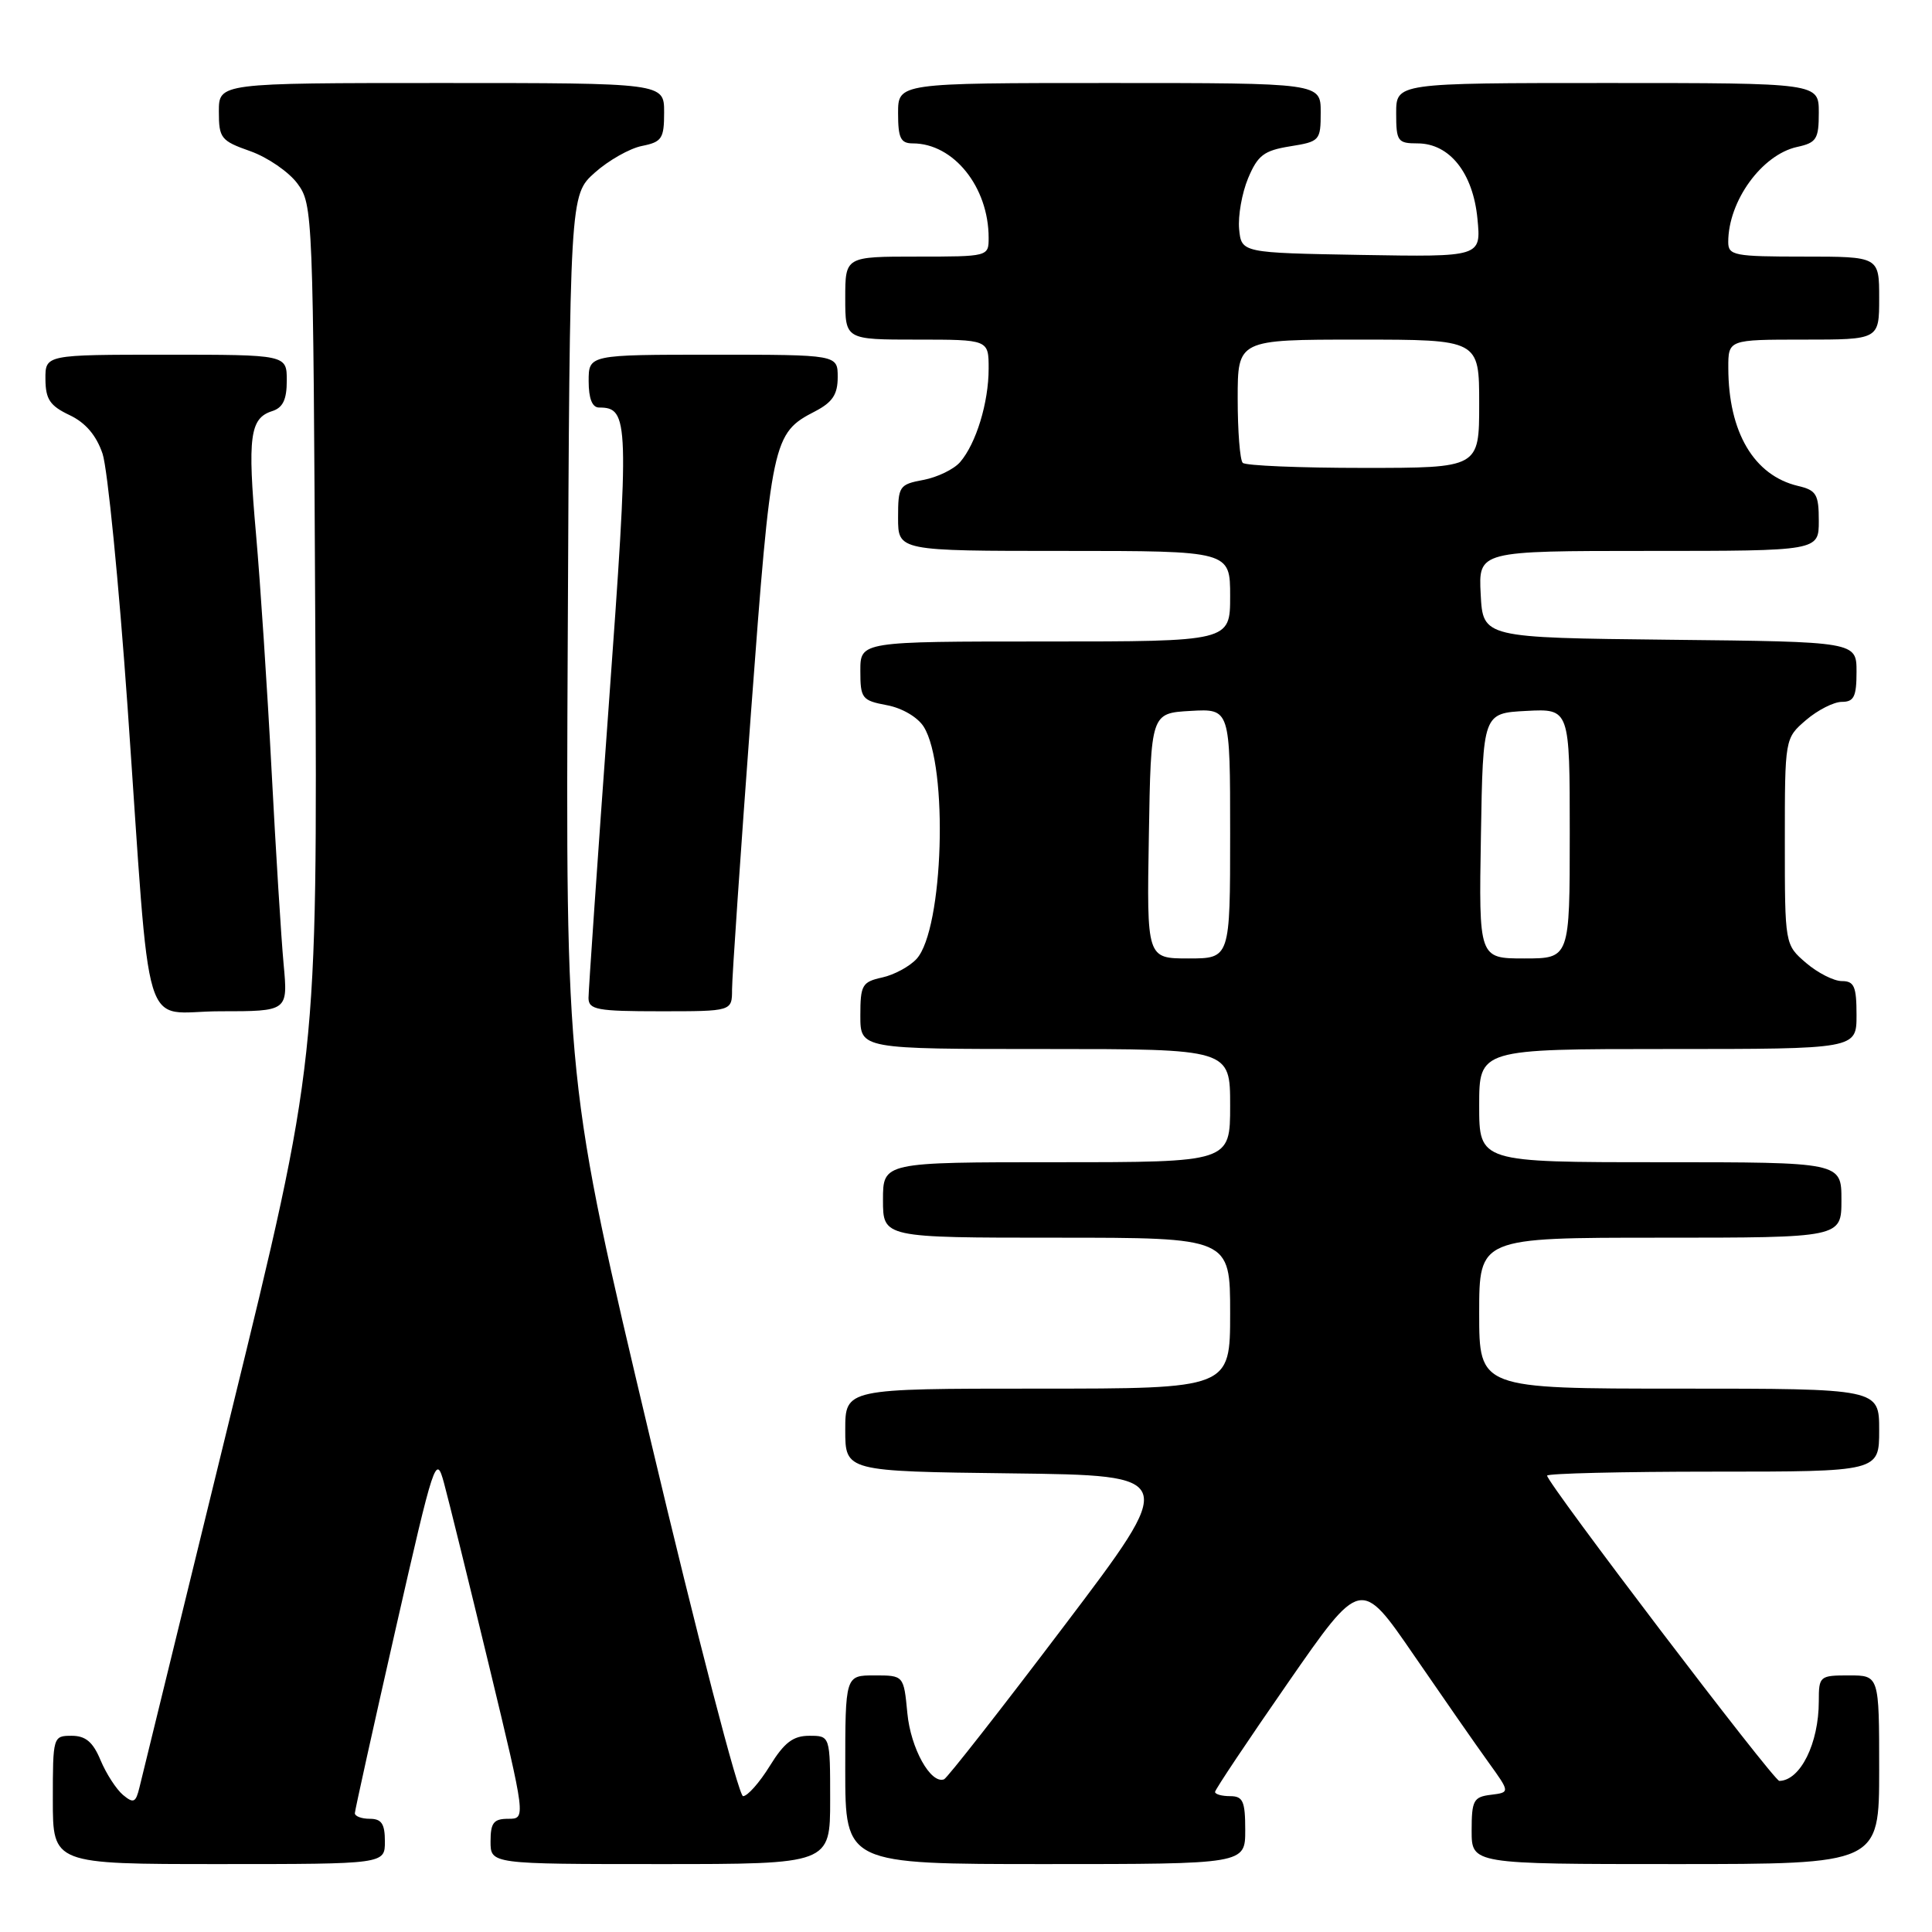 <?xml version="1.0" encoding="UTF-8" standalone="no"?>
<!DOCTYPE svg PUBLIC "-//W3C//DTD SVG 1.1//EN" "http://www.w3.org/Graphics/SVG/1.1/DTD/svg11.dtd" >
<svg xmlns="http://www.w3.org/2000/svg" xmlns:xlink="http://www.w3.org/1999/xlink" version="1.1" viewBox="0 0 256 256">
 <g >
 <path fill="currentColor"
d=" M 51.00 244.00 C 51.00 241.67 50.56 241.00 49.00 241.00 C 47.90 241.00 47.01 240.66 47.02 240.25 C 47.04 239.84 49.45 228.93 52.39 216.00 C 57.55 193.31 57.78 192.64 58.83 196.50 C 59.43 198.70 62.12 209.61 64.81 220.75 C 69.69 241.00 69.69 241.00 67.35 241.00 C 65.41 241.00 65.00 241.52 65.00 244.00 C 65.00 247.00 65.00 247.00 87.50 247.00 C 110.00 247.00 110.00 247.00 110.00 238.50 C 110.00 230.00 110.00 230.00 107.24 230.00 C 105.09 230.00 103.92 230.89 102.00 234.00 C 100.64 236.20 99.05 238.00 98.46 238.00 C 97.88 238.00 92.35 216.72 86.18 190.71 C 74.95 143.41 74.95 143.41 75.23 84.62 C 75.50 25.84 75.50 25.84 78.81 22.88 C 80.62 21.26 83.44 19.66 85.06 19.34 C 87.71 18.81 88.00 18.36 88.00 14.88 C 88.00 11.00 88.00 11.00 58.50 11.00 C 29.00 11.00 29.00 11.00 29.00 14.78 C 29.00 18.31 29.27 18.66 33.16 20.03 C 35.45 20.84 38.26 22.77 39.41 24.32 C 41.46 27.10 41.50 28.12 41.78 83.84 C 42.06 140.53 42.06 140.53 30.55 187.51 C 24.22 213.36 18.79 235.55 18.48 236.84 C 17.99 238.86 17.70 239.00 16.30 237.84 C 15.42 237.10 14.08 235.04 13.33 233.25 C 12.32 230.82 11.35 230.00 9.49 230.00 C 7.03 230.00 7.00 230.11 7.00 238.50 C 7.00 247.00 7.00 247.00 29.00 247.00 C 51.00 247.00 51.00 247.00 51.00 244.00 Z  M 165.00 242.50 C 165.00 238.67 164.70 238.00 163.00 238.00 C 161.90 238.00 161.00 237.75 161.00 237.44 C 161.00 237.14 165.35 230.63 170.66 222.98 C 180.31 209.07 180.31 209.07 187.32 219.28 C 191.18 224.90 195.63 231.30 197.22 233.50 C 200.10 237.50 200.10 237.50 197.55 237.82 C 195.25 238.10 195.00 238.56 195.00 242.57 C 195.00 247.00 195.00 247.00 222.00 247.00 C 249.00 247.00 249.00 247.00 249.00 234.50 C 249.00 222.00 249.00 222.00 245.00 222.00 C 241.11 222.00 241.00 222.09 241.00 225.43 C 241.00 231.00 238.56 235.93 235.77 235.98 C 235.03 236.00 205.00 196.51 205.00 195.53 C 205.00 195.24 214.90 195.00 227.00 195.00 C 249.00 195.00 249.00 195.00 249.00 189.50 C 249.00 184.00 249.00 184.00 222.50 184.00 C 196.00 184.00 196.00 184.00 196.00 174.00 C 196.00 164.00 196.00 164.00 220.00 164.00 C 244.00 164.00 244.00 164.00 244.00 159.00 C 244.00 154.00 244.00 154.00 220.00 154.00 C 196.00 154.00 196.00 154.00 196.00 146.50 C 196.00 139.00 196.00 139.00 221.00 139.00 C 246.00 139.00 246.00 139.00 246.00 134.50 C 246.00 130.71 245.69 130.00 244.06 130.00 C 242.99 130.00 240.85 128.91 239.31 127.59 C 236.50 125.17 236.50 125.17 236.50 111.50 C 236.50 97.83 236.50 97.83 239.31 95.41 C 240.85 94.09 242.99 93.00 244.06 93.00 C 245.66 93.00 246.00 92.30 246.00 89.02 C 246.00 85.03 246.00 85.03 221.25 84.77 C 196.50 84.50 196.50 84.50 196.20 78.75 C 195.90 73.00 195.90 73.00 218.45 73.00 C 241.00 73.00 241.00 73.00 241.00 69.02 C 241.00 65.50 240.68 64.96 238.25 64.39 C 232.41 63.01 229.02 57.27 229.01 48.75 C 229.00 45.00 229.00 45.00 239.00 45.00 C 249.00 45.00 249.00 45.00 249.00 39.50 C 249.00 34.00 249.00 34.00 239.00 34.00 C 229.78 34.00 229.00 33.85 229.00 32.07 C 229.00 26.64 233.45 20.50 238.13 19.47 C 240.70 18.91 241.00 18.43 241.00 14.92 C 241.00 11.00 241.00 11.00 213.00 11.00 C 185.00 11.00 185.00 11.00 185.00 15.00 C 185.00 18.72 185.20 19.00 187.83 19.00 C 192.08 19.00 195.19 22.92 195.77 28.99 C 196.26 34.05 196.26 34.05 180.38 33.78 C 164.50 33.50 164.50 33.50 164.19 30.35 C 164.03 28.62 164.56 25.59 165.38 23.62 C 166.66 20.57 167.48 19.95 170.94 19.39 C 174.88 18.76 175.00 18.63 175.00 14.87 C 175.00 11.00 175.00 11.00 147.00 11.00 C 119.00 11.00 119.00 11.00 119.00 15.00 C 119.00 18.30 119.34 19.00 120.95 19.00 C 126.36 19.00 131.00 24.78 131.00 31.52 C 131.00 33.99 130.95 34.00 121.50 34.00 C 112.00 34.00 112.00 34.00 112.00 39.50 C 112.00 45.00 112.00 45.00 121.50 45.00 C 131.00 45.00 131.00 45.00 131.00 48.85 C 131.00 53.35 129.34 58.77 127.22 61.23 C 126.40 62.18 124.21 63.24 122.36 63.59 C 119.15 64.19 119.00 64.42 119.00 68.61 C 119.00 73.00 119.00 73.00 141.00 73.00 C 163.00 73.00 163.00 73.00 163.00 79.00 C 163.00 85.00 163.00 85.00 138.50 85.00 C 114.00 85.00 114.00 85.00 114.00 88.89 C 114.00 92.54 114.21 92.82 117.51 93.44 C 119.53 93.81 121.60 95.03 122.40 96.30 C 125.68 101.53 125.02 123.11 121.46 127.05 C 120.54 128.06 118.49 129.17 116.90 129.52 C 114.23 130.11 114.00 130.52 114.00 134.58 C 114.00 139.00 114.00 139.00 138.50 139.00 C 163.00 139.00 163.00 139.00 163.00 146.50 C 163.00 154.00 163.00 154.00 140.00 154.00 C 117.00 154.00 117.00 154.00 117.00 159.00 C 117.00 164.00 117.00 164.00 140.00 164.00 C 163.00 164.00 163.00 164.00 163.00 174.00 C 163.00 184.00 163.00 184.00 137.50 184.00 C 112.00 184.00 112.00 184.00 112.00 189.48 C 112.00 194.96 112.00 194.96 134.05 195.23 C 156.11 195.50 156.11 195.50 140.96 215.50 C 132.64 226.50 125.49 235.62 125.09 235.77 C 123.32 236.43 120.67 231.66 120.23 227.01 C 119.75 222.00 119.75 222.00 115.87 222.00 C 112.00 222.00 112.00 222.00 112.00 234.50 C 112.00 247.00 112.00 247.00 138.50 247.00 C 165.00 247.00 165.00 247.00 165.00 242.50 Z  M 37.58 127.75 C 37.26 124.31 36.54 112.72 35.98 102.00 C 35.42 91.28 34.49 77.20 33.92 70.73 C 32.78 57.88 33.11 55.42 36.05 54.48 C 37.48 54.03 38.00 52.96 38.00 50.43 C 38.00 47.00 38.00 47.00 22.00 47.00 C 6.00 47.00 6.00 47.00 6.02 50.25 C 6.04 52.91 6.62 53.77 9.21 55.00 C 11.34 56.01 12.76 57.68 13.59 60.12 C 14.25 62.10 15.74 77.18 16.90 93.62 C 20.07 138.95 18.57 134.00 29.15 134.00 C 38.16 134.00 38.16 134.00 37.58 127.75 Z  M 97.00 131.10 C 97.00 129.51 98.13 113.00 99.51 94.41 C 102.21 58.17 102.37 57.41 108.01 54.50 C 110.31 53.30 111.00 52.27 111.00 49.97 C 111.00 47.00 111.00 47.00 94.50 47.00 C 78.00 47.00 78.00 47.00 78.00 50.50 C 78.00 52.81 78.47 54.00 79.38 54.00 C 83.36 54.00 83.41 55.66 80.64 93.79 C 79.17 113.98 77.98 131.29 77.98 132.25 C 78.00 133.79 79.12 134.00 87.50 134.00 C 97.00 134.00 97.00 134.00 97.00 131.10 Z  M 152.23 110.75 C 152.50 94.50 152.50 94.50 157.75 94.20 C 163.00 93.90 163.00 93.90 163.00 110.45 C 163.00 127.00 163.00 127.00 157.48 127.00 C 151.95 127.00 151.95 127.00 152.23 110.75 Z  M 196.23 110.75 C 196.50 94.50 196.50 94.50 202.25 94.20 C 208.00 93.90 208.00 93.90 208.00 110.45 C 208.00 127.00 208.00 127.00 201.98 127.00 C 195.95 127.00 195.95 127.00 196.23 110.75 Z  M 164.67 61.33 C 164.30 60.97 164.00 57.14 164.00 52.83 C 164.00 45.00 164.00 45.00 180.00 45.00 C 196.00 45.00 196.00 45.00 196.00 53.50 C 196.00 62.00 196.00 62.00 180.67 62.00 C 172.23 62.00 165.03 61.70 164.67 61.33 Z "/>
</g>
</svg>